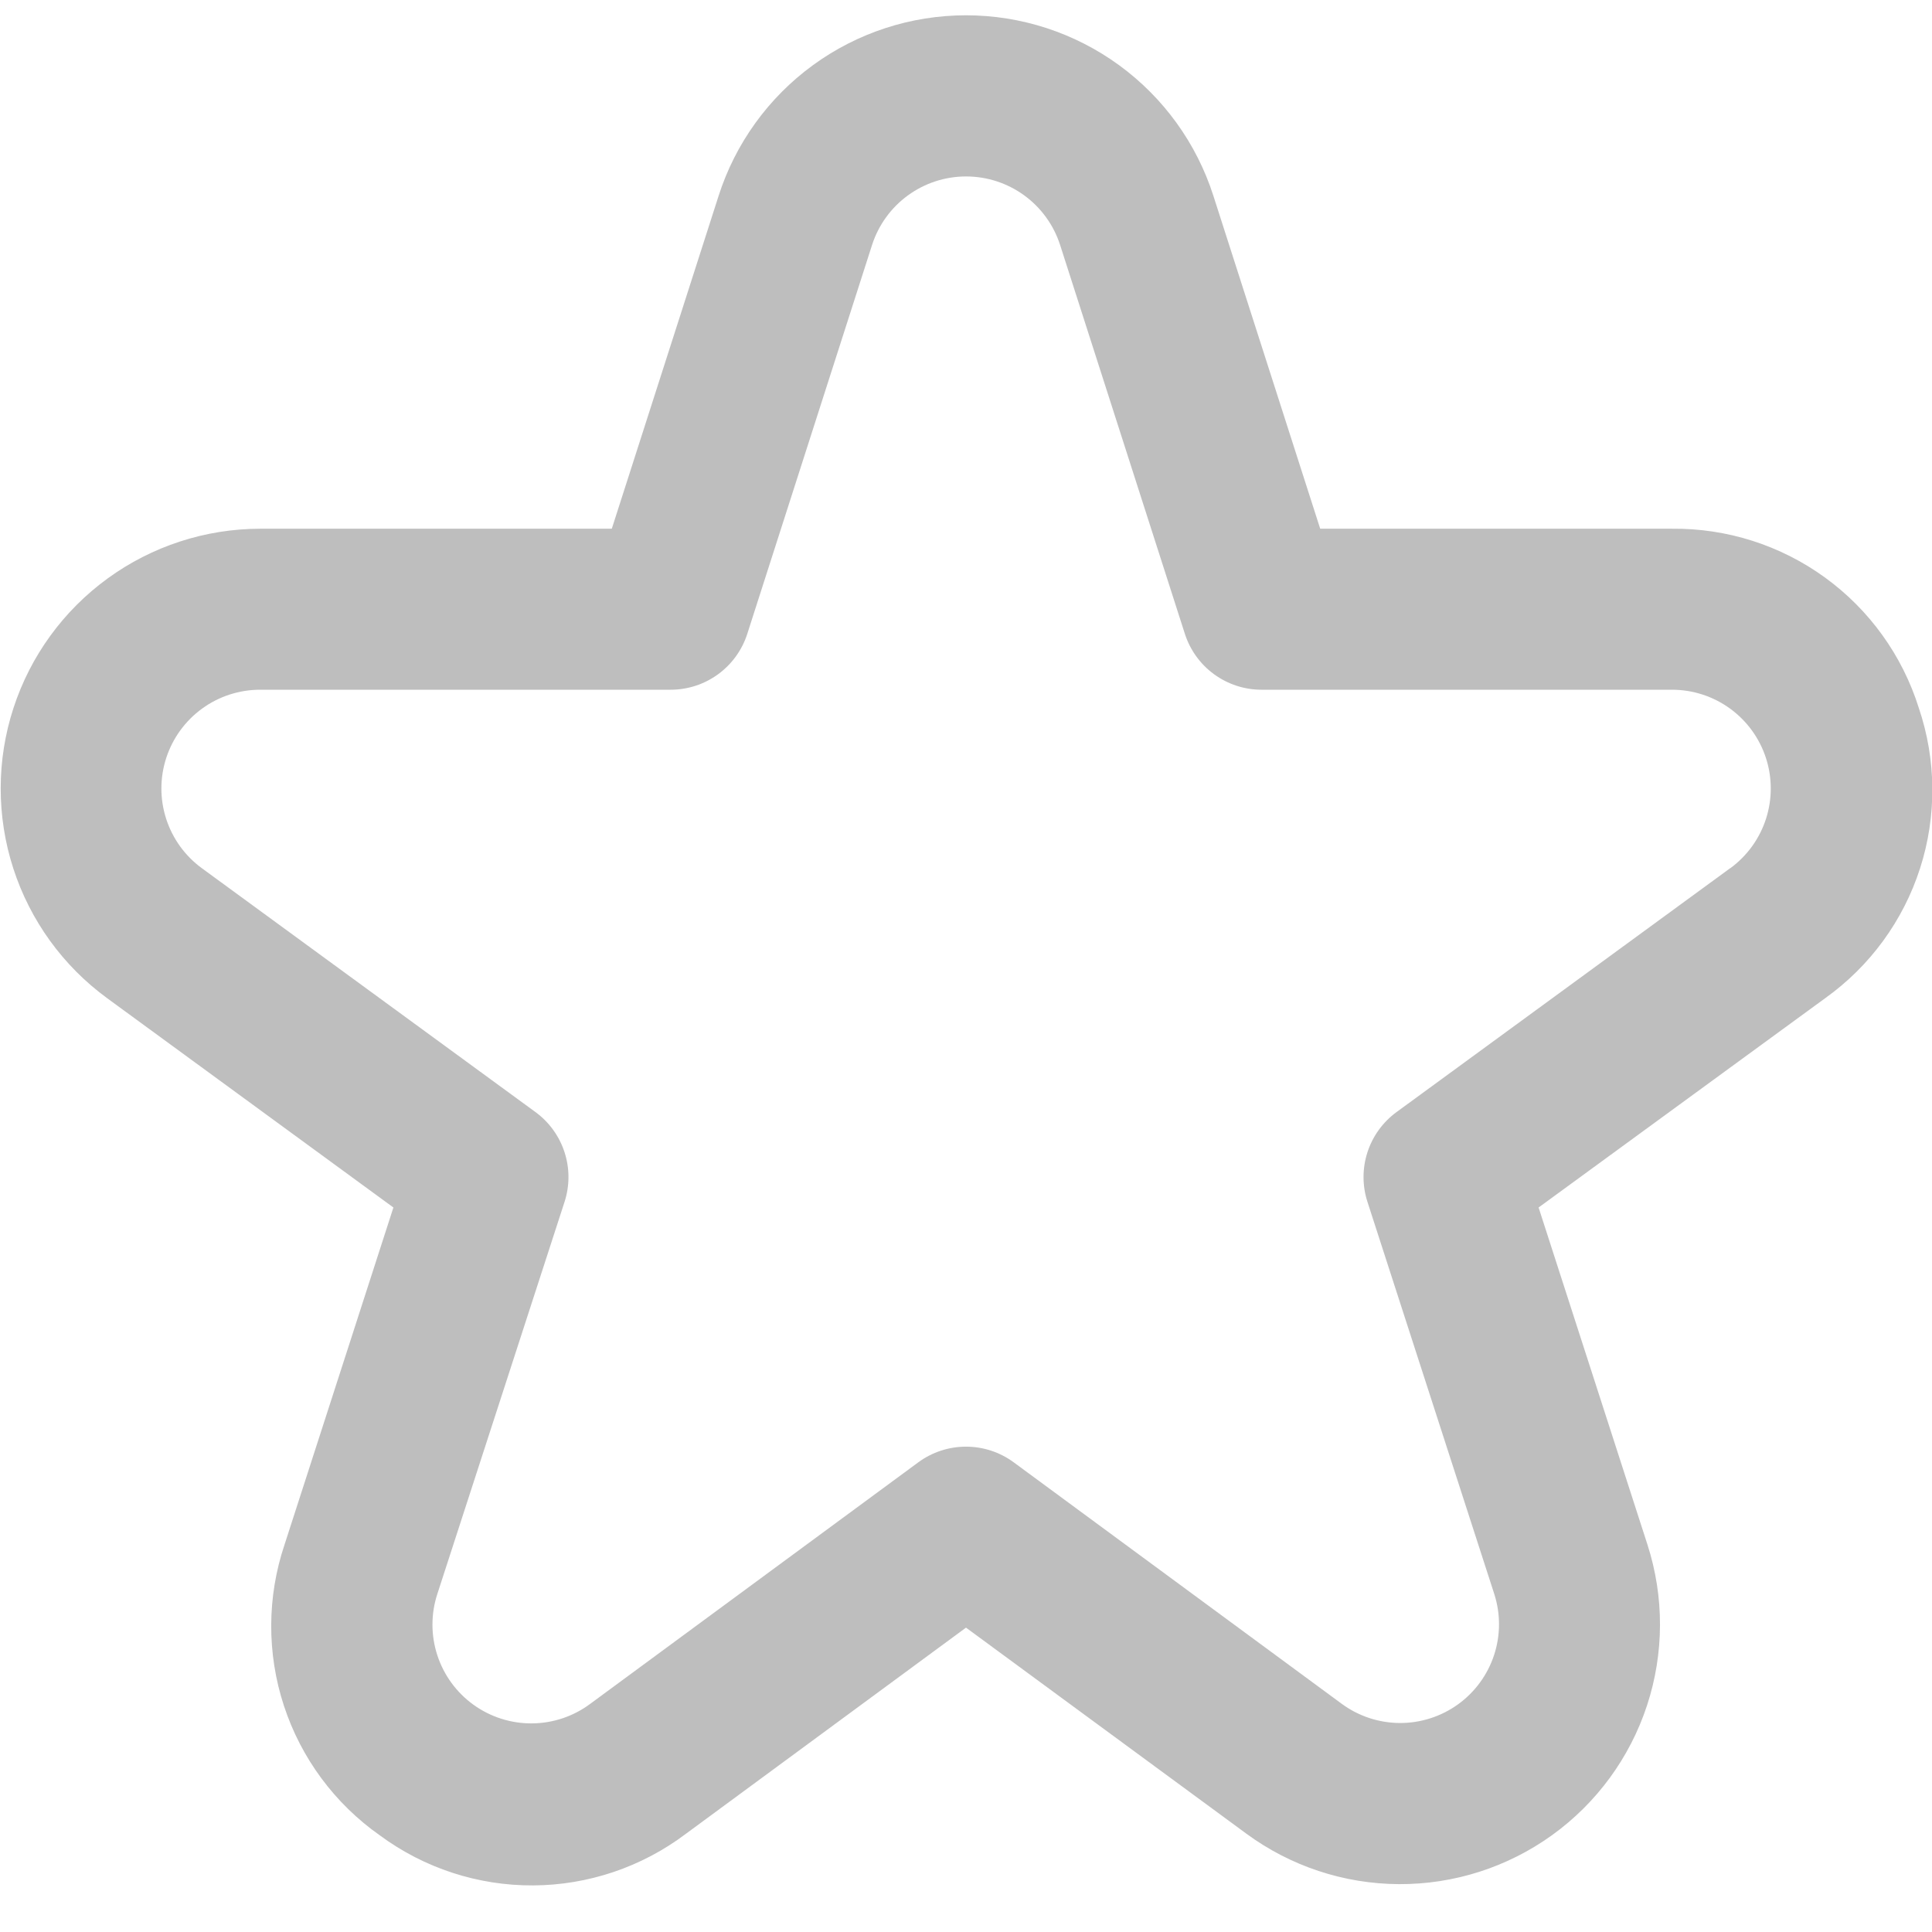 <svg width="512" height="512" viewBox="0 0 512 512" fill="none" xmlns="http://www.w3.org/2000/svg">
<g clip-path="url(#clip0_5_2)">
<path d="M508.501 187.605C504.138 173.715 495.419 161.598 483.636 153.046C471.853 144.494 457.631 139.961 443.072 140.117H349.867L321.557 51.883C317.106 37.994 308.358 25.878 296.575 17.281C284.793 8.685 270.585 4.053 256 4.053C241.415 4.053 227.207 8.685 215.425 17.281C203.642 25.878 194.894 37.994 190.443 51.883L162.133 140.117H68.928C54.416 140.138 40.281 144.744 28.544 153.278C16.806 161.812 8.065 173.837 3.57 187.635C-0.926 201.433 -0.946 216.299 3.513 230.11C7.971 243.92 16.68 255.968 28.395 264.533L104.256 320L75.413 409.323C70.752 423.176 70.693 438.165 75.245 452.055C79.797 465.945 88.716 477.992 100.672 486.4C112.424 495.078 126.664 499.727 141.273 499.654C155.881 499.581 170.075 494.79 181.739 485.995L256 431.339L330.283 485.931C342.013 494.559 356.177 499.246 370.739 499.316C385.3 499.387 399.509 494.839 411.323 486.326C423.137 477.812 431.947 465.772 436.486 451.935C441.026 438.099 441.061 423.18 436.587 409.323L407.744 320L483.691 264.533C495.54 256.076 504.35 244.028 508.819 230.173C513.287 216.318 513.176 201.392 508.501 187.605ZM458.517 230.08L370.112 294.699C366.481 297.348 363.779 301.076 362.392 305.351C361.005 309.627 361.004 314.231 362.389 318.507L395.989 422.4C397.69 427.669 397.675 433.342 395.948 438.603C394.221 443.864 390.87 448.441 386.377 451.677C381.884 454.914 376.481 456.642 370.944 456.614C365.407 456.585 360.022 454.802 355.563 451.52L268.629 387.52C264.968 384.83 260.543 383.38 256 383.38C251.457 383.38 247.032 384.83 243.371 387.52L156.437 451.52C151.98 454.846 146.58 456.666 141.019 456.717C135.458 456.767 130.025 455.045 125.509 451.801C120.992 448.556 117.627 443.957 115.9 438.671C114.173 433.384 114.174 427.685 115.904 422.4L149.611 318.507C150.996 314.231 150.995 309.627 149.608 305.351C148.221 301.076 145.519 297.348 141.888 294.699L53.483 230.08C49.031 226.82 45.722 222.237 44.031 216.984C42.339 211.732 42.351 206.08 44.064 200.834C45.777 195.589 49.103 191.019 53.569 187.777C58.034 184.536 63.41 182.788 68.928 182.784H177.728C182.245 182.784 186.645 181.35 190.294 178.69C193.944 176.029 196.655 172.279 198.037 167.979L231.104 64.917C232.801 59.644 236.128 55.044 240.606 51.781C245.084 48.519 250.481 46.761 256.021 46.761C261.562 46.761 266.959 48.519 271.437 51.781C275.914 55.044 279.241 59.644 280.939 64.917L314.005 167.979C315.387 172.279 318.099 176.029 321.748 178.69C325.398 181.35 329.798 182.784 334.315 182.784H443.115C448.633 182.788 454.008 184.536 458.474 187.777C462.939 191.019 466.266 195.589 467.979 200.834C469.692 206.08 469.704 211.732 468.012 216.984C466.32 222.237 463.012 226.82 458.56 230.08H458.517Z" fill="#BEBEBE"/>
</g>
<defs>
<clipPath id="clip0_5_2">
<rect width="512" height="512" fill="white"/>
</clipPath>
</defs>
</svg>
